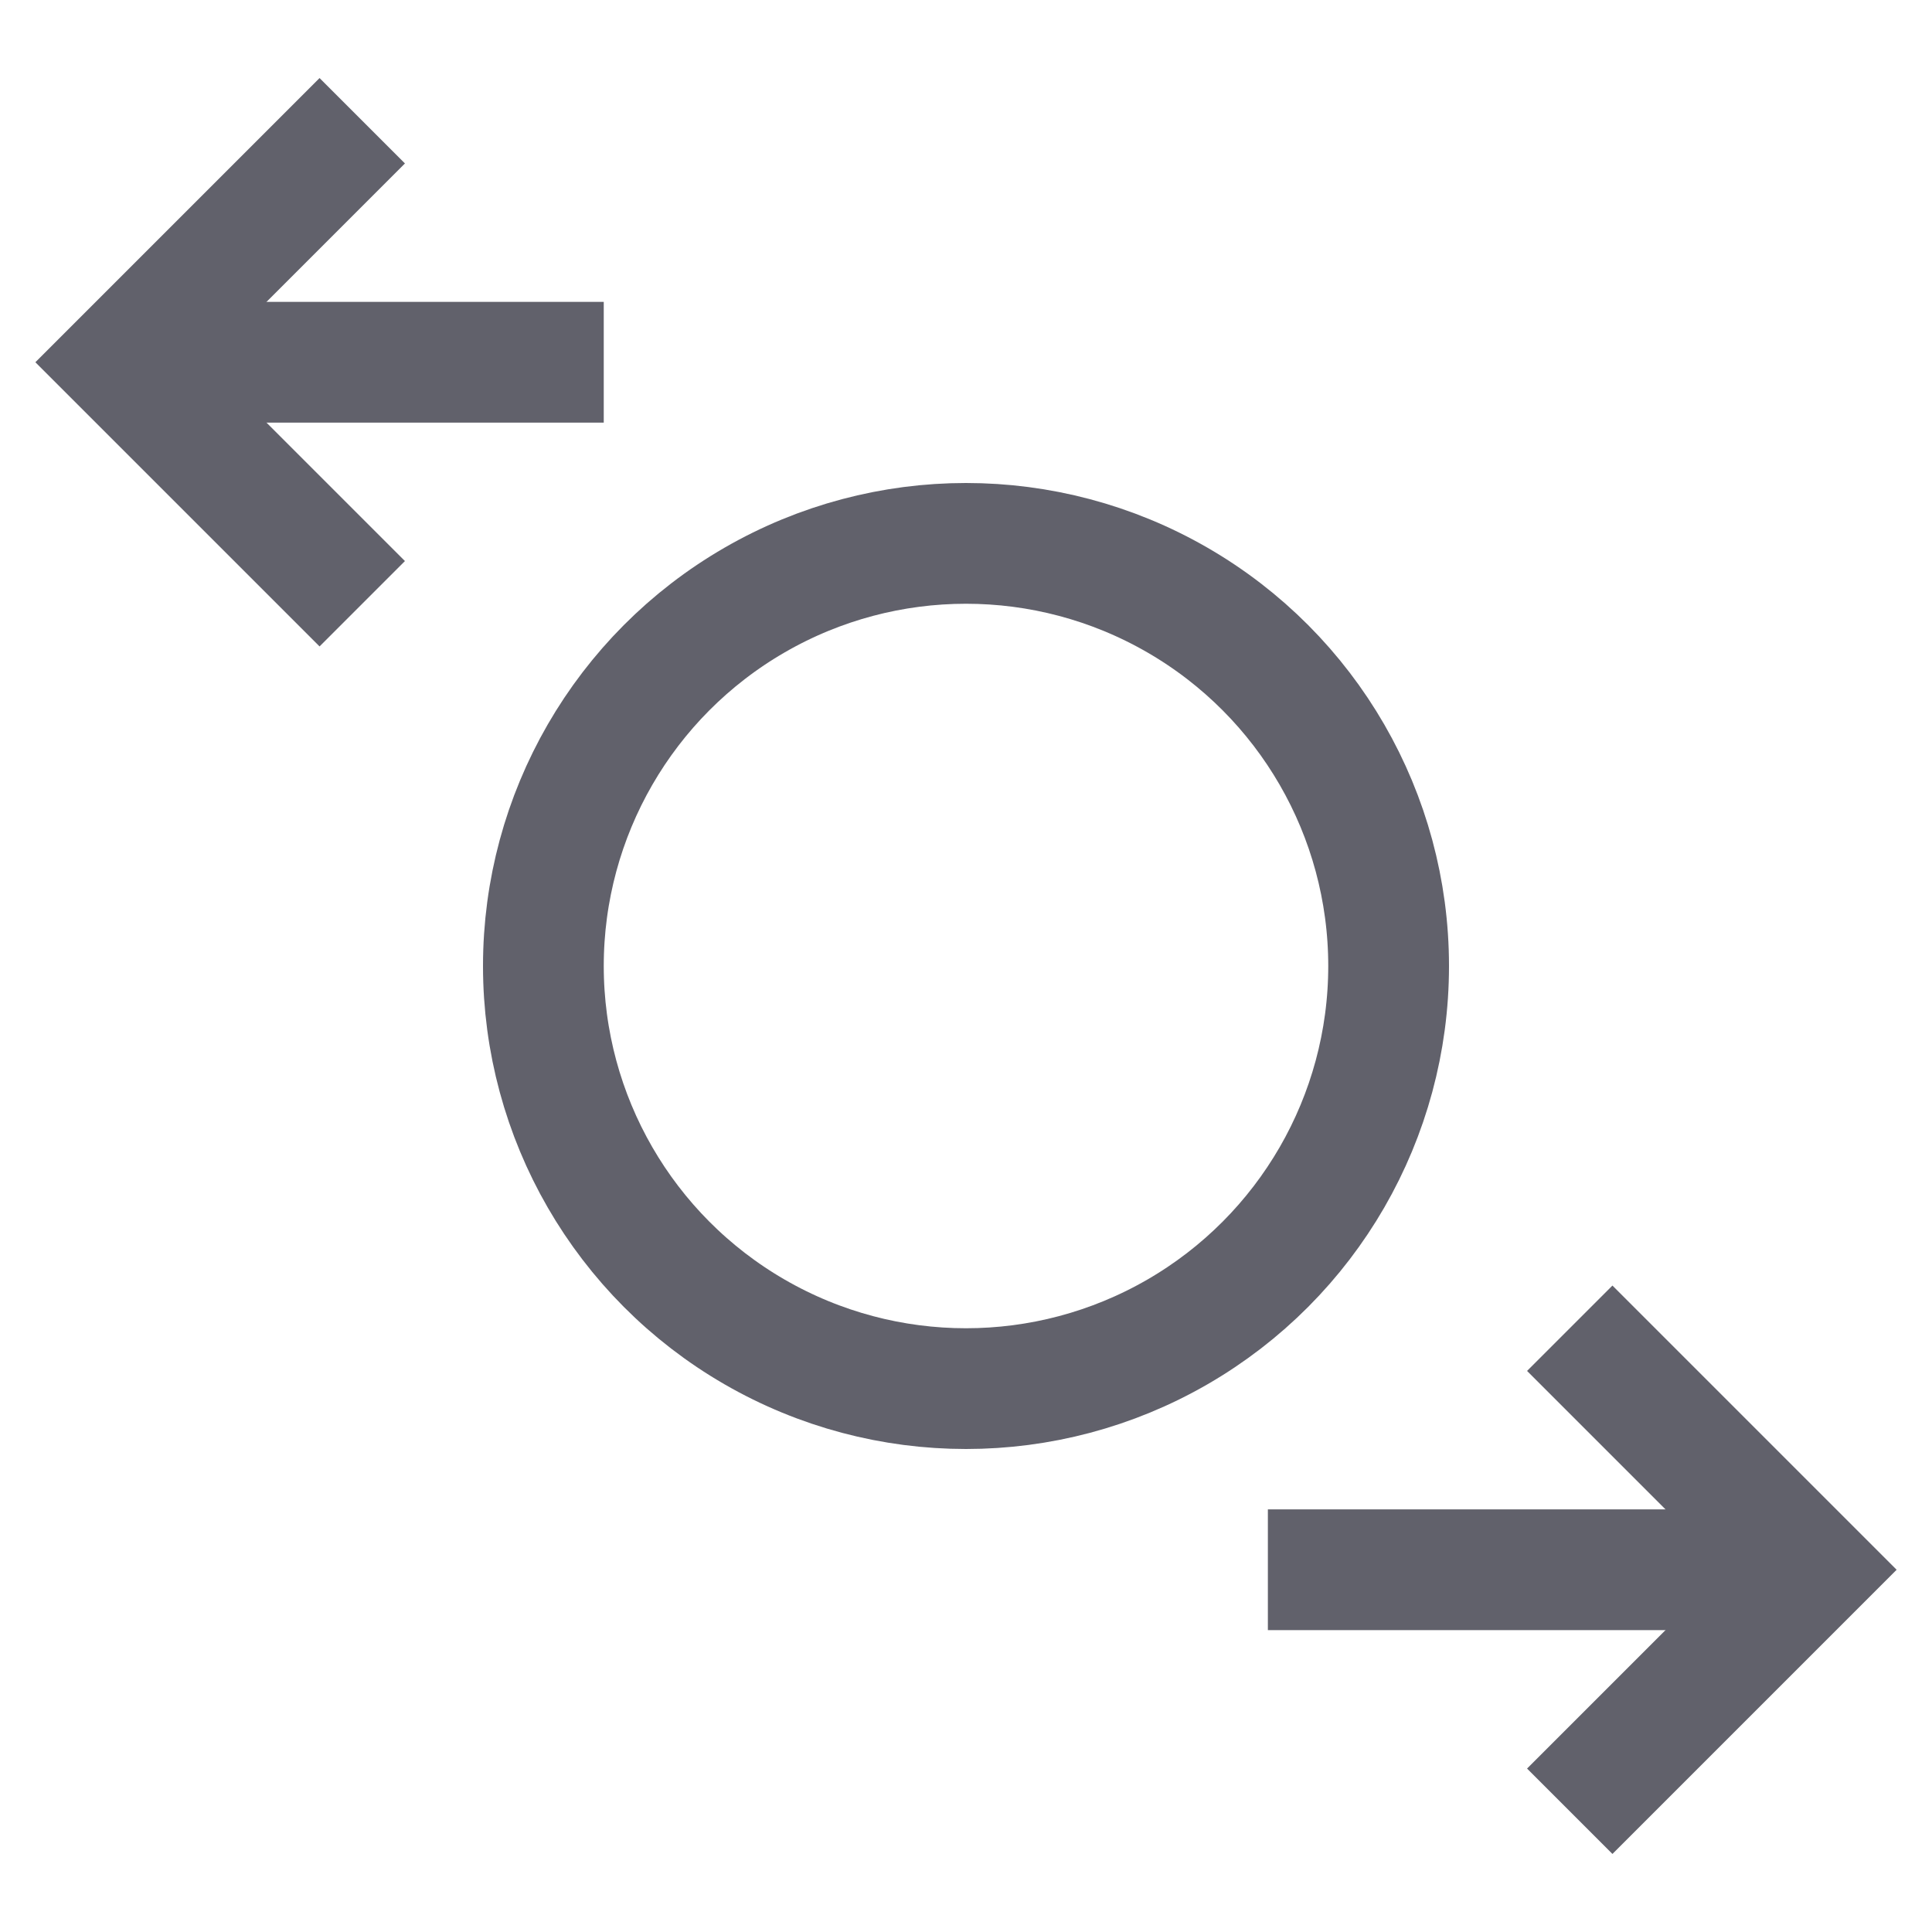 <svg xmlns="http://www.w3.org/2000/svg" height="32" width="32" viewBox="0 0 32 32"><circle cx="16" cy="16" r="7" fill="none" stroke="#61616b" stroke-width="2" data-cap="butt" data-color="color-2"></circle><polyline points="6 2 2 6 6 10" fill="none" stroke="#61616b" stroke-width="2"></polyline><line x1="2" y1="6" x2="10" y2="6" fill="none" stroke="#61616b" stroke-width="2" data-cap="butt"></line><polyline points="26 22 30 26 26 30" fill="none" stroke="#61616b" stroke-width="2"></polyline><line x1="30" y1="26" x2="21" y2="26" fill="none" stroke="#61616b" stroke-width="2" data-cap="butt"></line></svg>